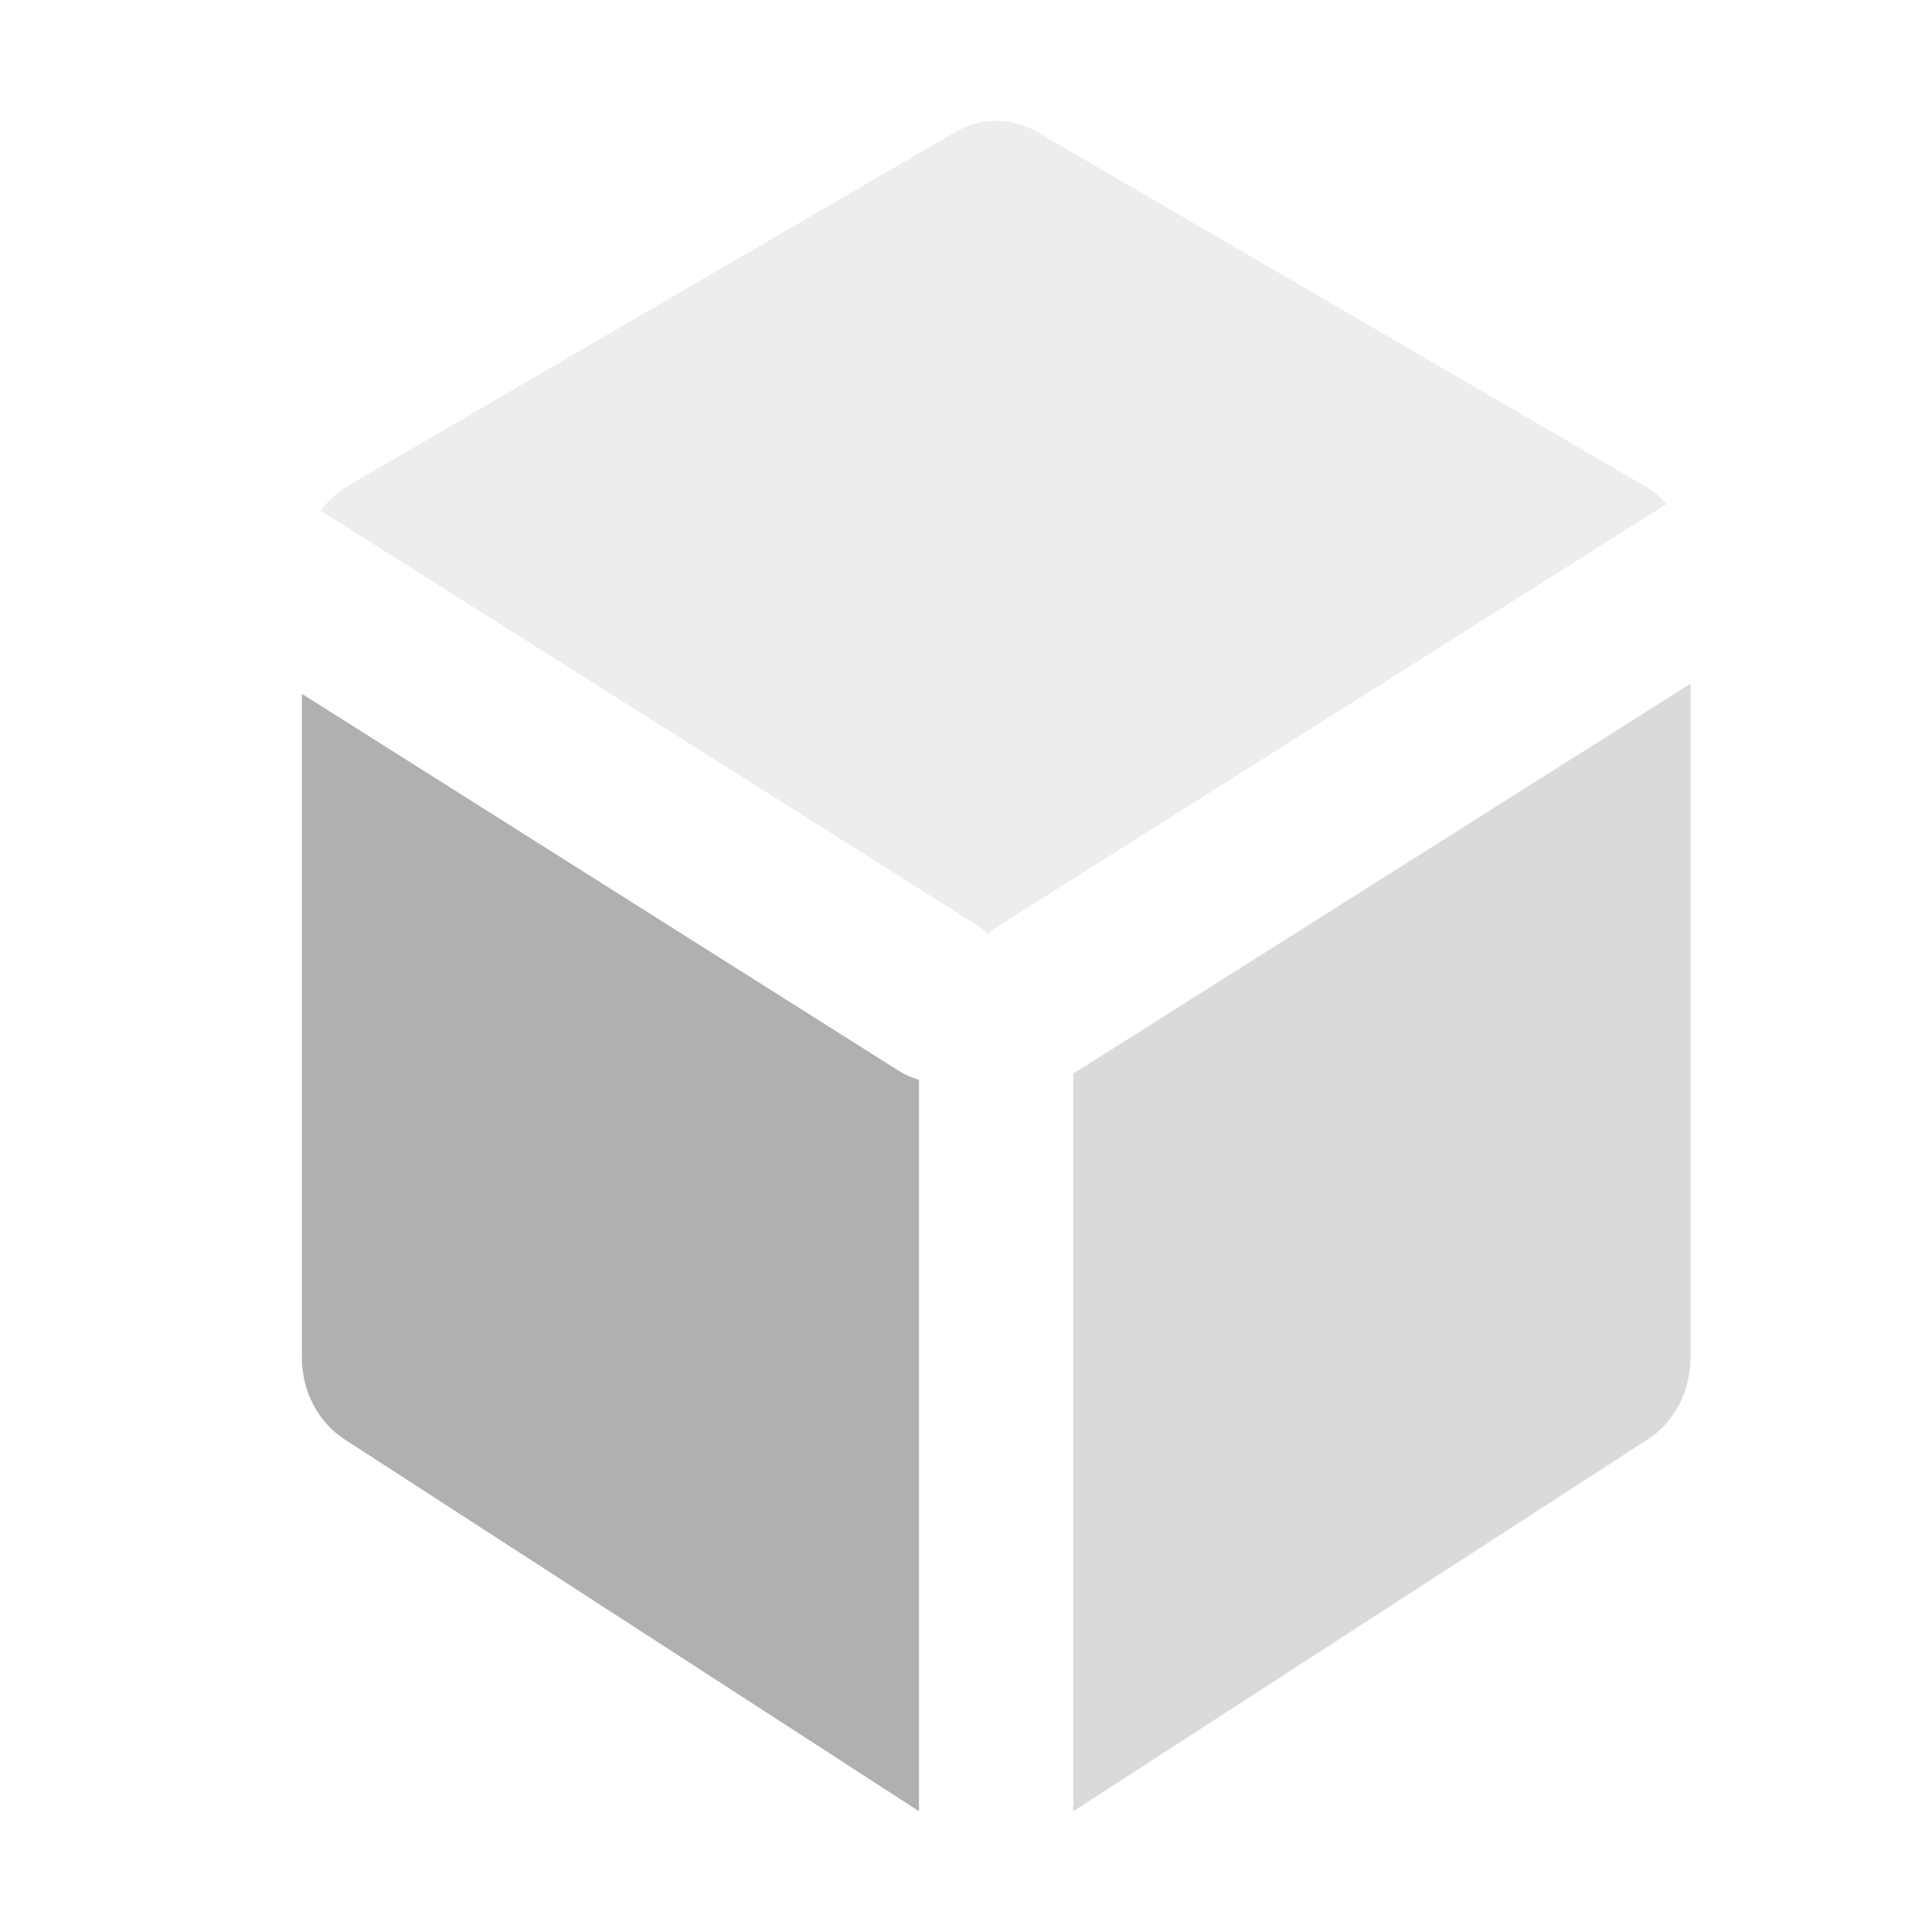 <svg width="28" height="28" viewBox="0 0 28 28" fill="none" xmlns="http://www.w3.org/2000/svg">
<path fill-rule="evenodd" clip-rule="evenodd" d="M4.375 10.055L13.029 15.521C13.122 15.579 13.22 15.622 13.319 15.649V26.25L4.992 20.859C4.61 20.611 4.375 20.161 4.375 19.675L4.375 10.055Z" fill="#B0B0B0"/>
<path fill-rule="evenodd" clip-rule="evenodd" d="M24.5 9.909V19.675C24.5 20.161 24.265 20.611 23.883 20.859L15.555 26.25V15.556C15.575 15.545 15.596 15.533 15.616 15.521L24.5 9.909Z" fill="#DADADA"/>
<path opacity="0.499" fill-rule="evenodd" clip-rule="evenodd" d="M4.648 7.402C4.753 7.256 4.887 7.132 5.042 7.042L13.847 1.912C14.217 1.696 14.66 1.696 15.03 1.912L23.834 7.042C23.954 7.112 24.061 7.201 24.152 7.305L14.499 13.402C14.435 13.442 14.377 13.488 14.323 13.539C14.27 13.488 14.211 13.442 14.148 13.402L4.648 7.402Z" fill="#DADADA"/>
</svg>
